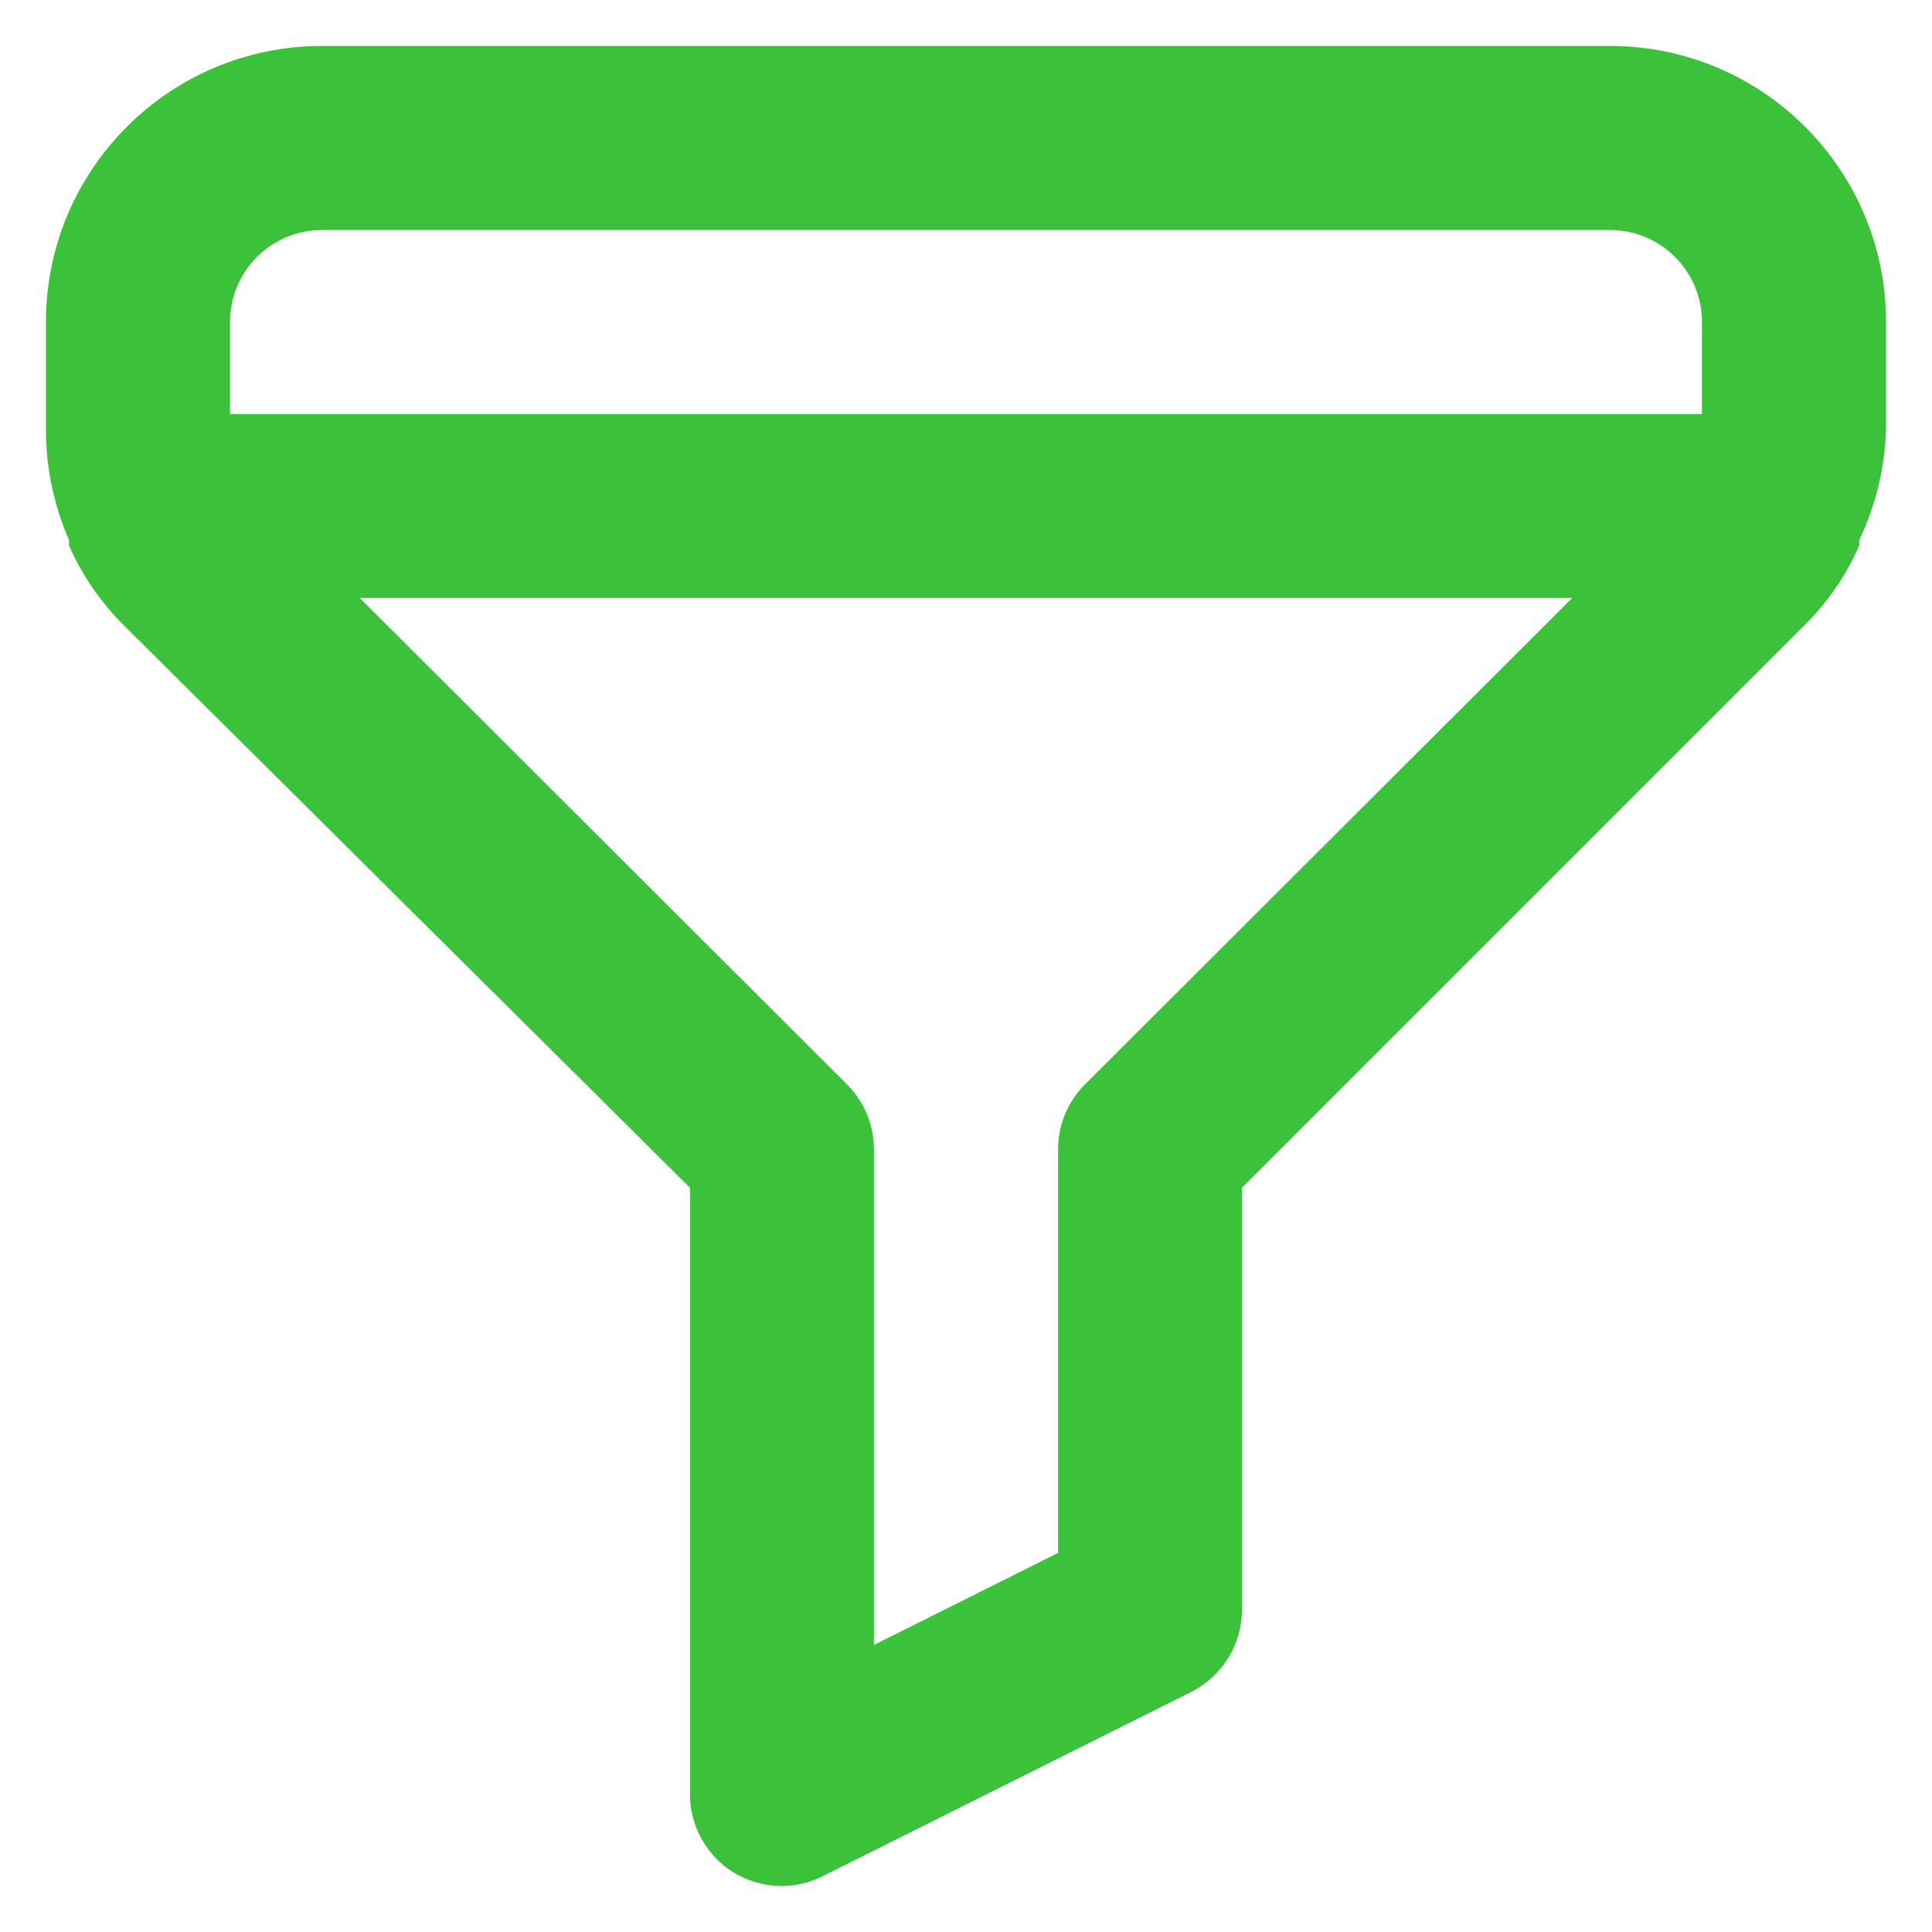 <svg width="14" height="14" viewBox="0 0 14 14" fill="none" xmlns="http://www.w3.org/2000/svg">
<path fill-rule="evenodd" clip-rule="evenodd" d="M11.667 0.333H2.333C1.229 0.333 0.333 1.229 0.333 2.333V3.113C0.333 3.389 0.39 3.661 0.5 3.913V3.953C0.594 4.167 0.728 4.362 0.893 4.527L5 8.607V13C4.999 13.23 5.118 13.445 5.313 13.567C5.419 13.632 5.542 13.667 5.667 13.667C5.771 13.666 5.874 13.641 5.967 13.593L8.633 12.26C8.857 12.147 8.999 11.918 9 11.667V8.607L13.08 4.527C13.246 4.362 13.379 4.167 13.473 3.953V3.913C13.592 3.663 13.658 3.391 13.667 3.113V2.333C13.667 1.229 12.771 0.333 11.667 0.333ZM7.86 7.86C7.735 7.986 7.666 8.156 7.667 8.333V11.253L6.333 11.92V8.333C6.334 8.156 6.265 7.986 6.14 7.86L2.607 4.333H11.393L7.86 7.86ZM12.333 3H1.667V2.333C1.667 1.965 1.965 1.667 2.333 1.667H11.667C12.035 1.667 12.333 1.965 12.333 2.333V3Z" fill="#3CC13B"/>
</svg>
